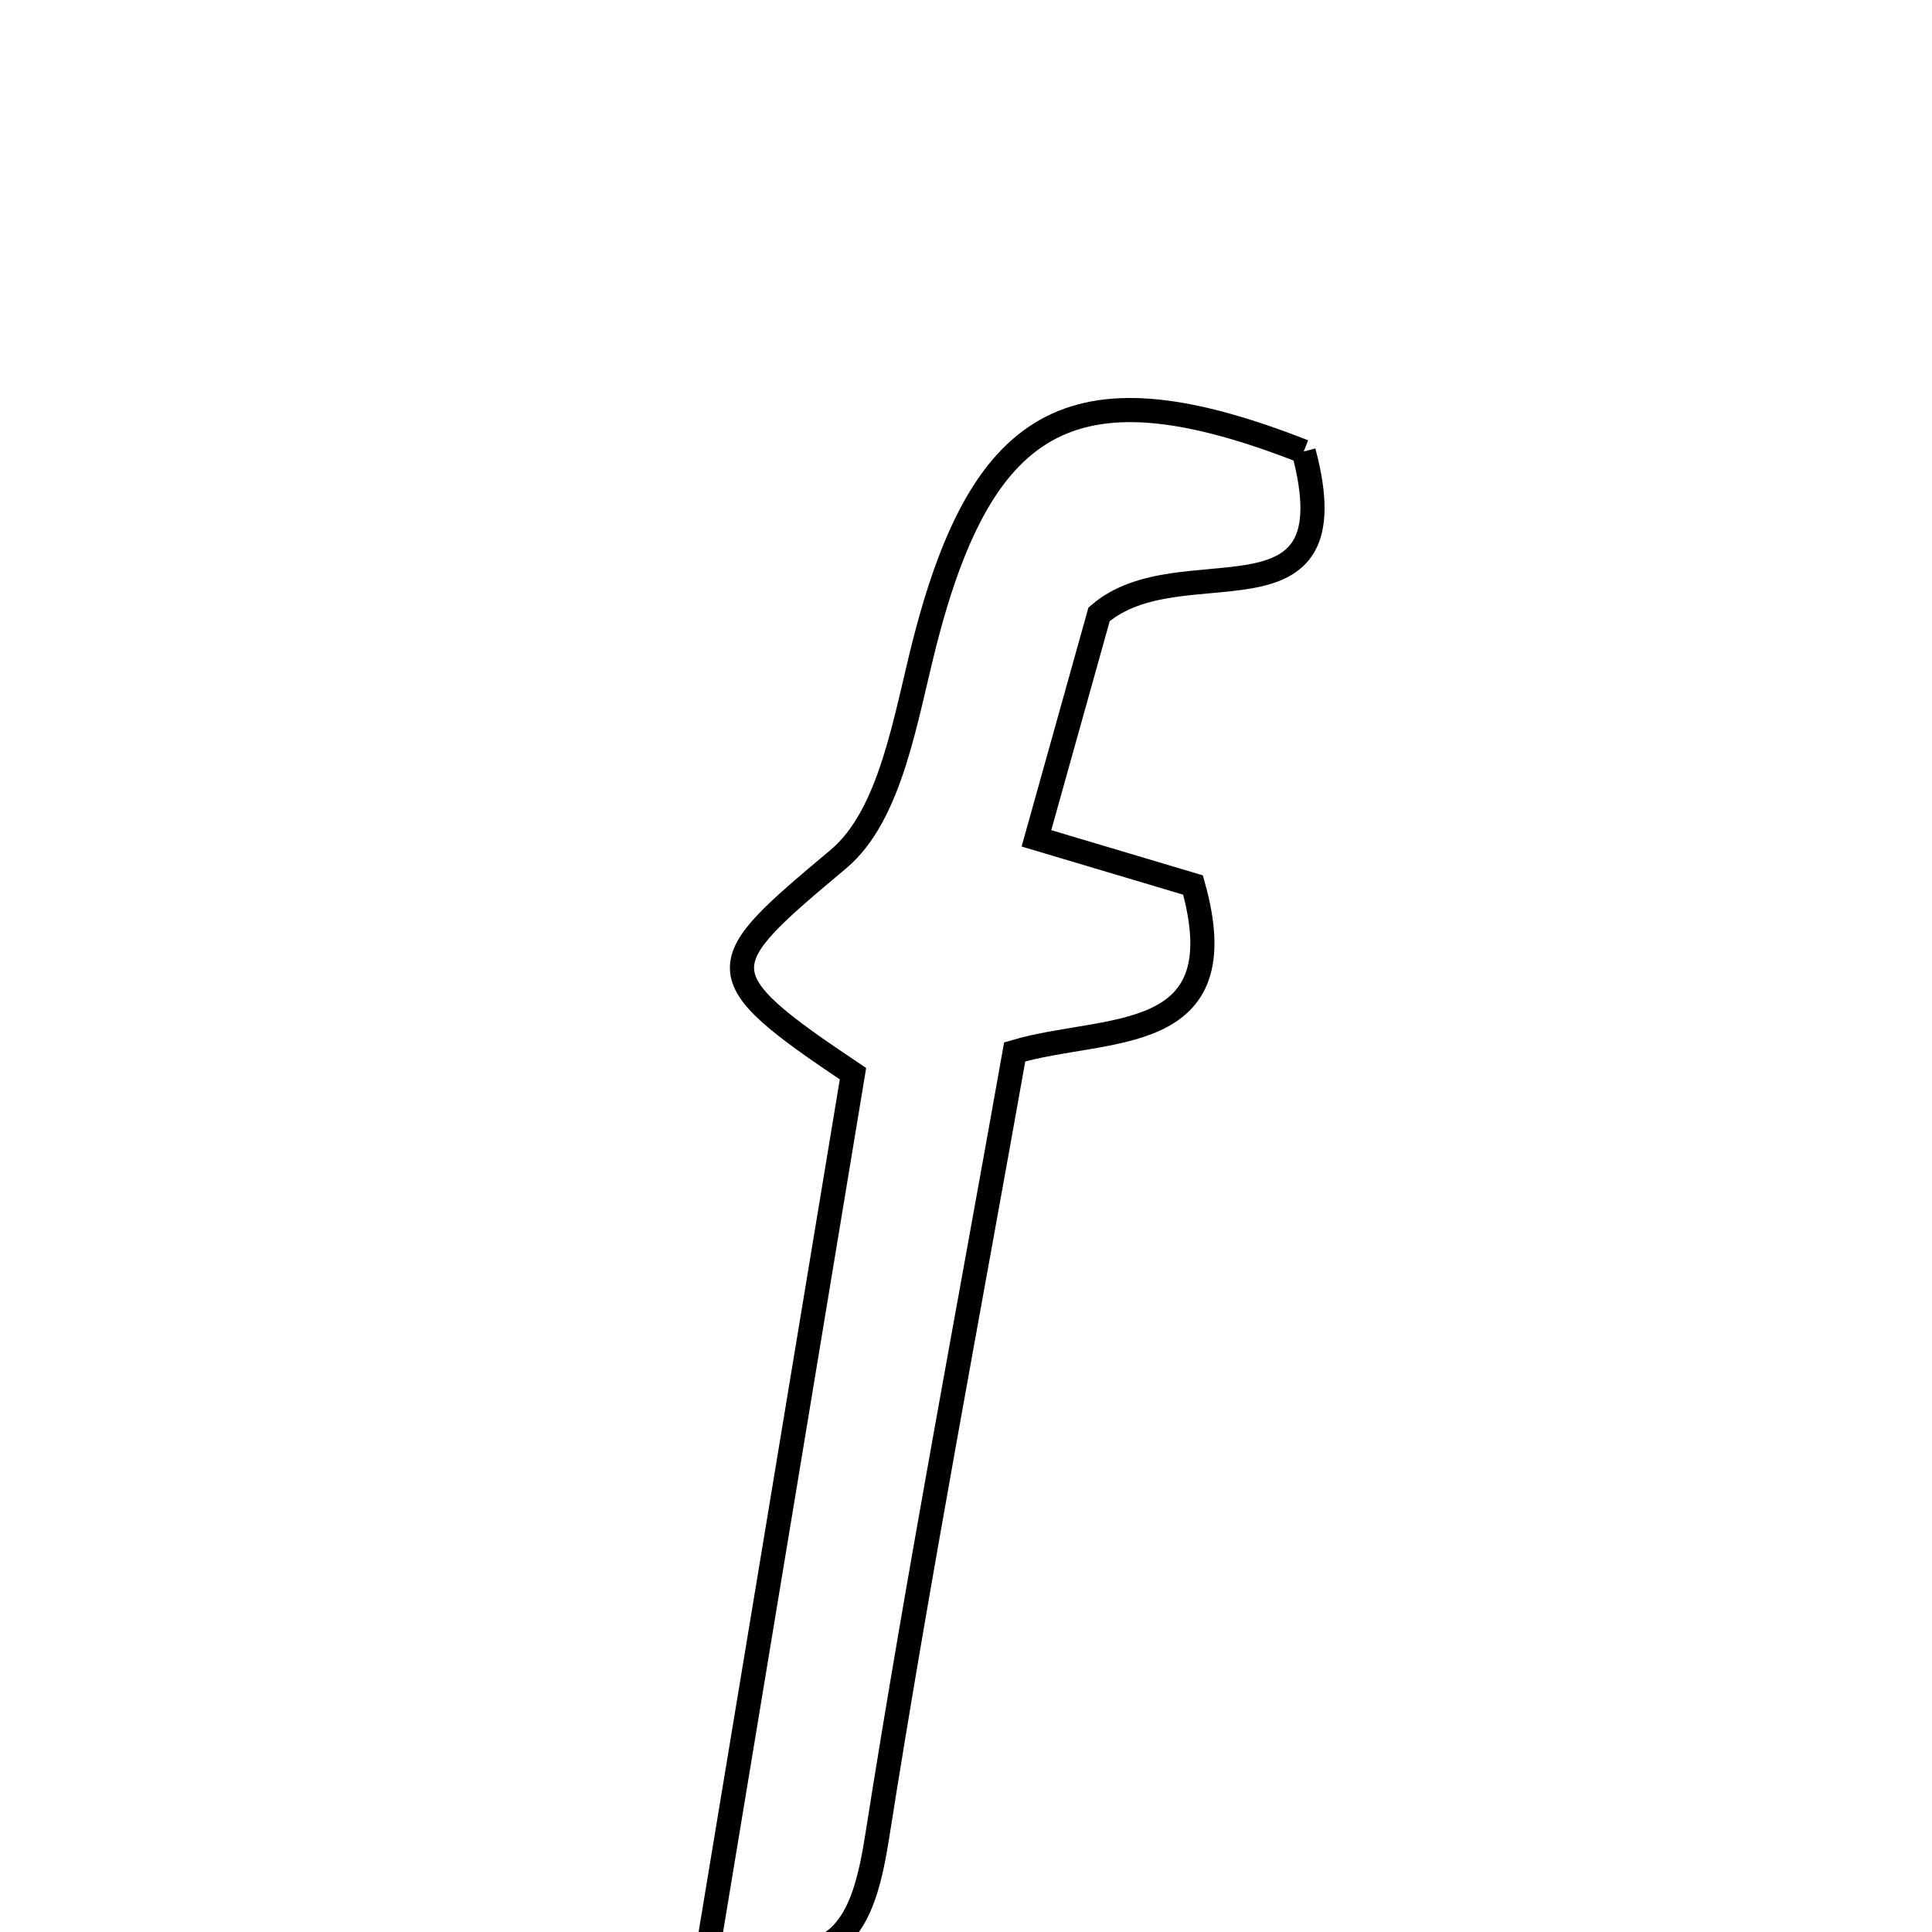 <svg xmlns="http://www.w3.org/2000/svg" viewBox="0.0 0.0 24.0 24.0" height="200px" width="200px"><path fill="none" stroke="black" stroke-width=".3" stroke-opacity="1.0"  filling="0" d="M16.195 5.609 C16.811 7.925 14.667 6.752 13.653 7.632 C13.468 8.292 13.195 9.268 12.875 10.414 C13.614 10.634 14.228 10.817 14.82 10.994 C15.391 13.019 13.737 12.731 12.605 13.067 C12.028 16.314 11.412 19.543 10.901 22.787 C10.724 23.915 10.45 24.644 8.81 24.123 C9.402 20.546 10.002 16.923 10.596 13.338 C8.737 12.093 8.839 11.994 10.415 10.672 C11.07 10.123 11.246 8.922 11.488 7.978 C12.219 5.121 13.385 4.506 16.195 5.609"></path></svg>